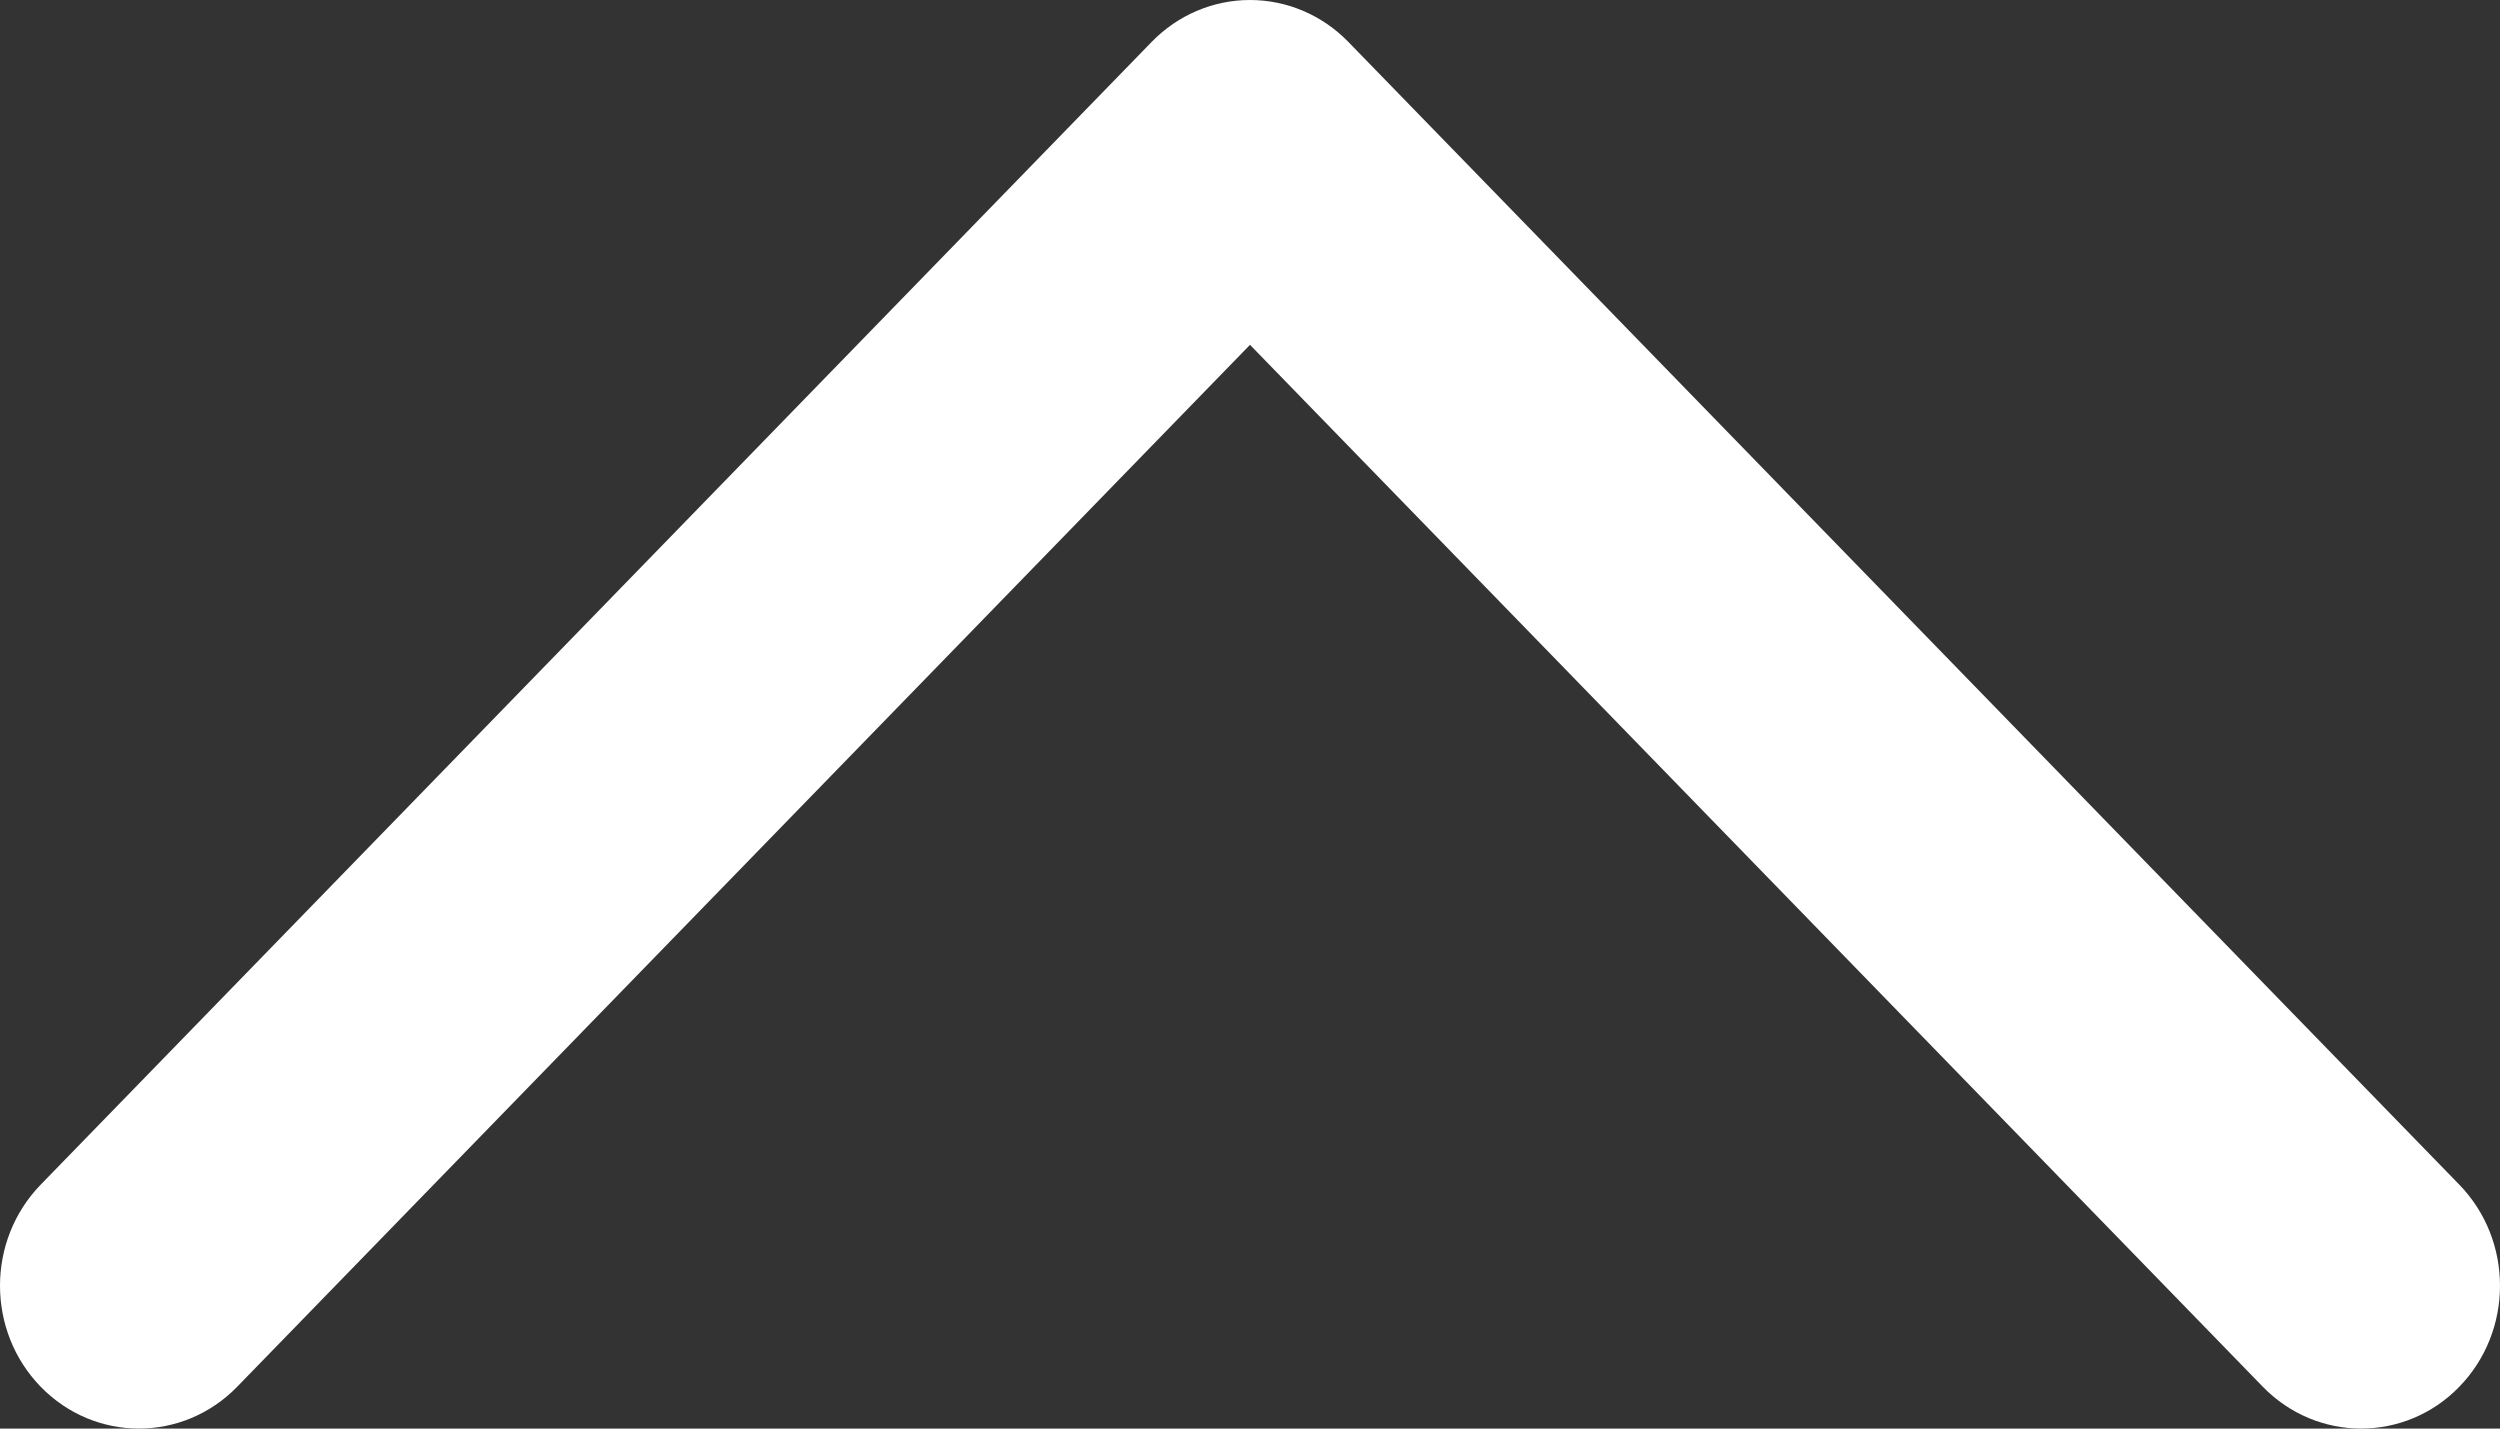 <svg width="14" height="8" viewBox="0 0 14 8" fill="none" xmlns="http://www.w3.org/2000/svg">
<rect x="0" y="0" width="14" height="8" fill="#333333" stroke="none"/>
<path fill-rule="evenodd" clip-rule="evenodd" d="M13.772 7.766C13.469 8.078 12.976 8.078 12.672 7.766L7 1.931L1.328 7.766C1.024 8.078 0.532 8.078 0.228 7.766C-0.076 7.453 -0.076 6.947 0.228 6.634L6.45 0.234C6.596 0.084 6.794 -6.29993e-07 7 -6.11959e-07C7.206 -5.93926e-07 7.404 0.084 7.55 0.234L13.772 6.634C14.076 6.947 14.076 7.453 13.772 7.766Z" fill="white"/>
</svg>
